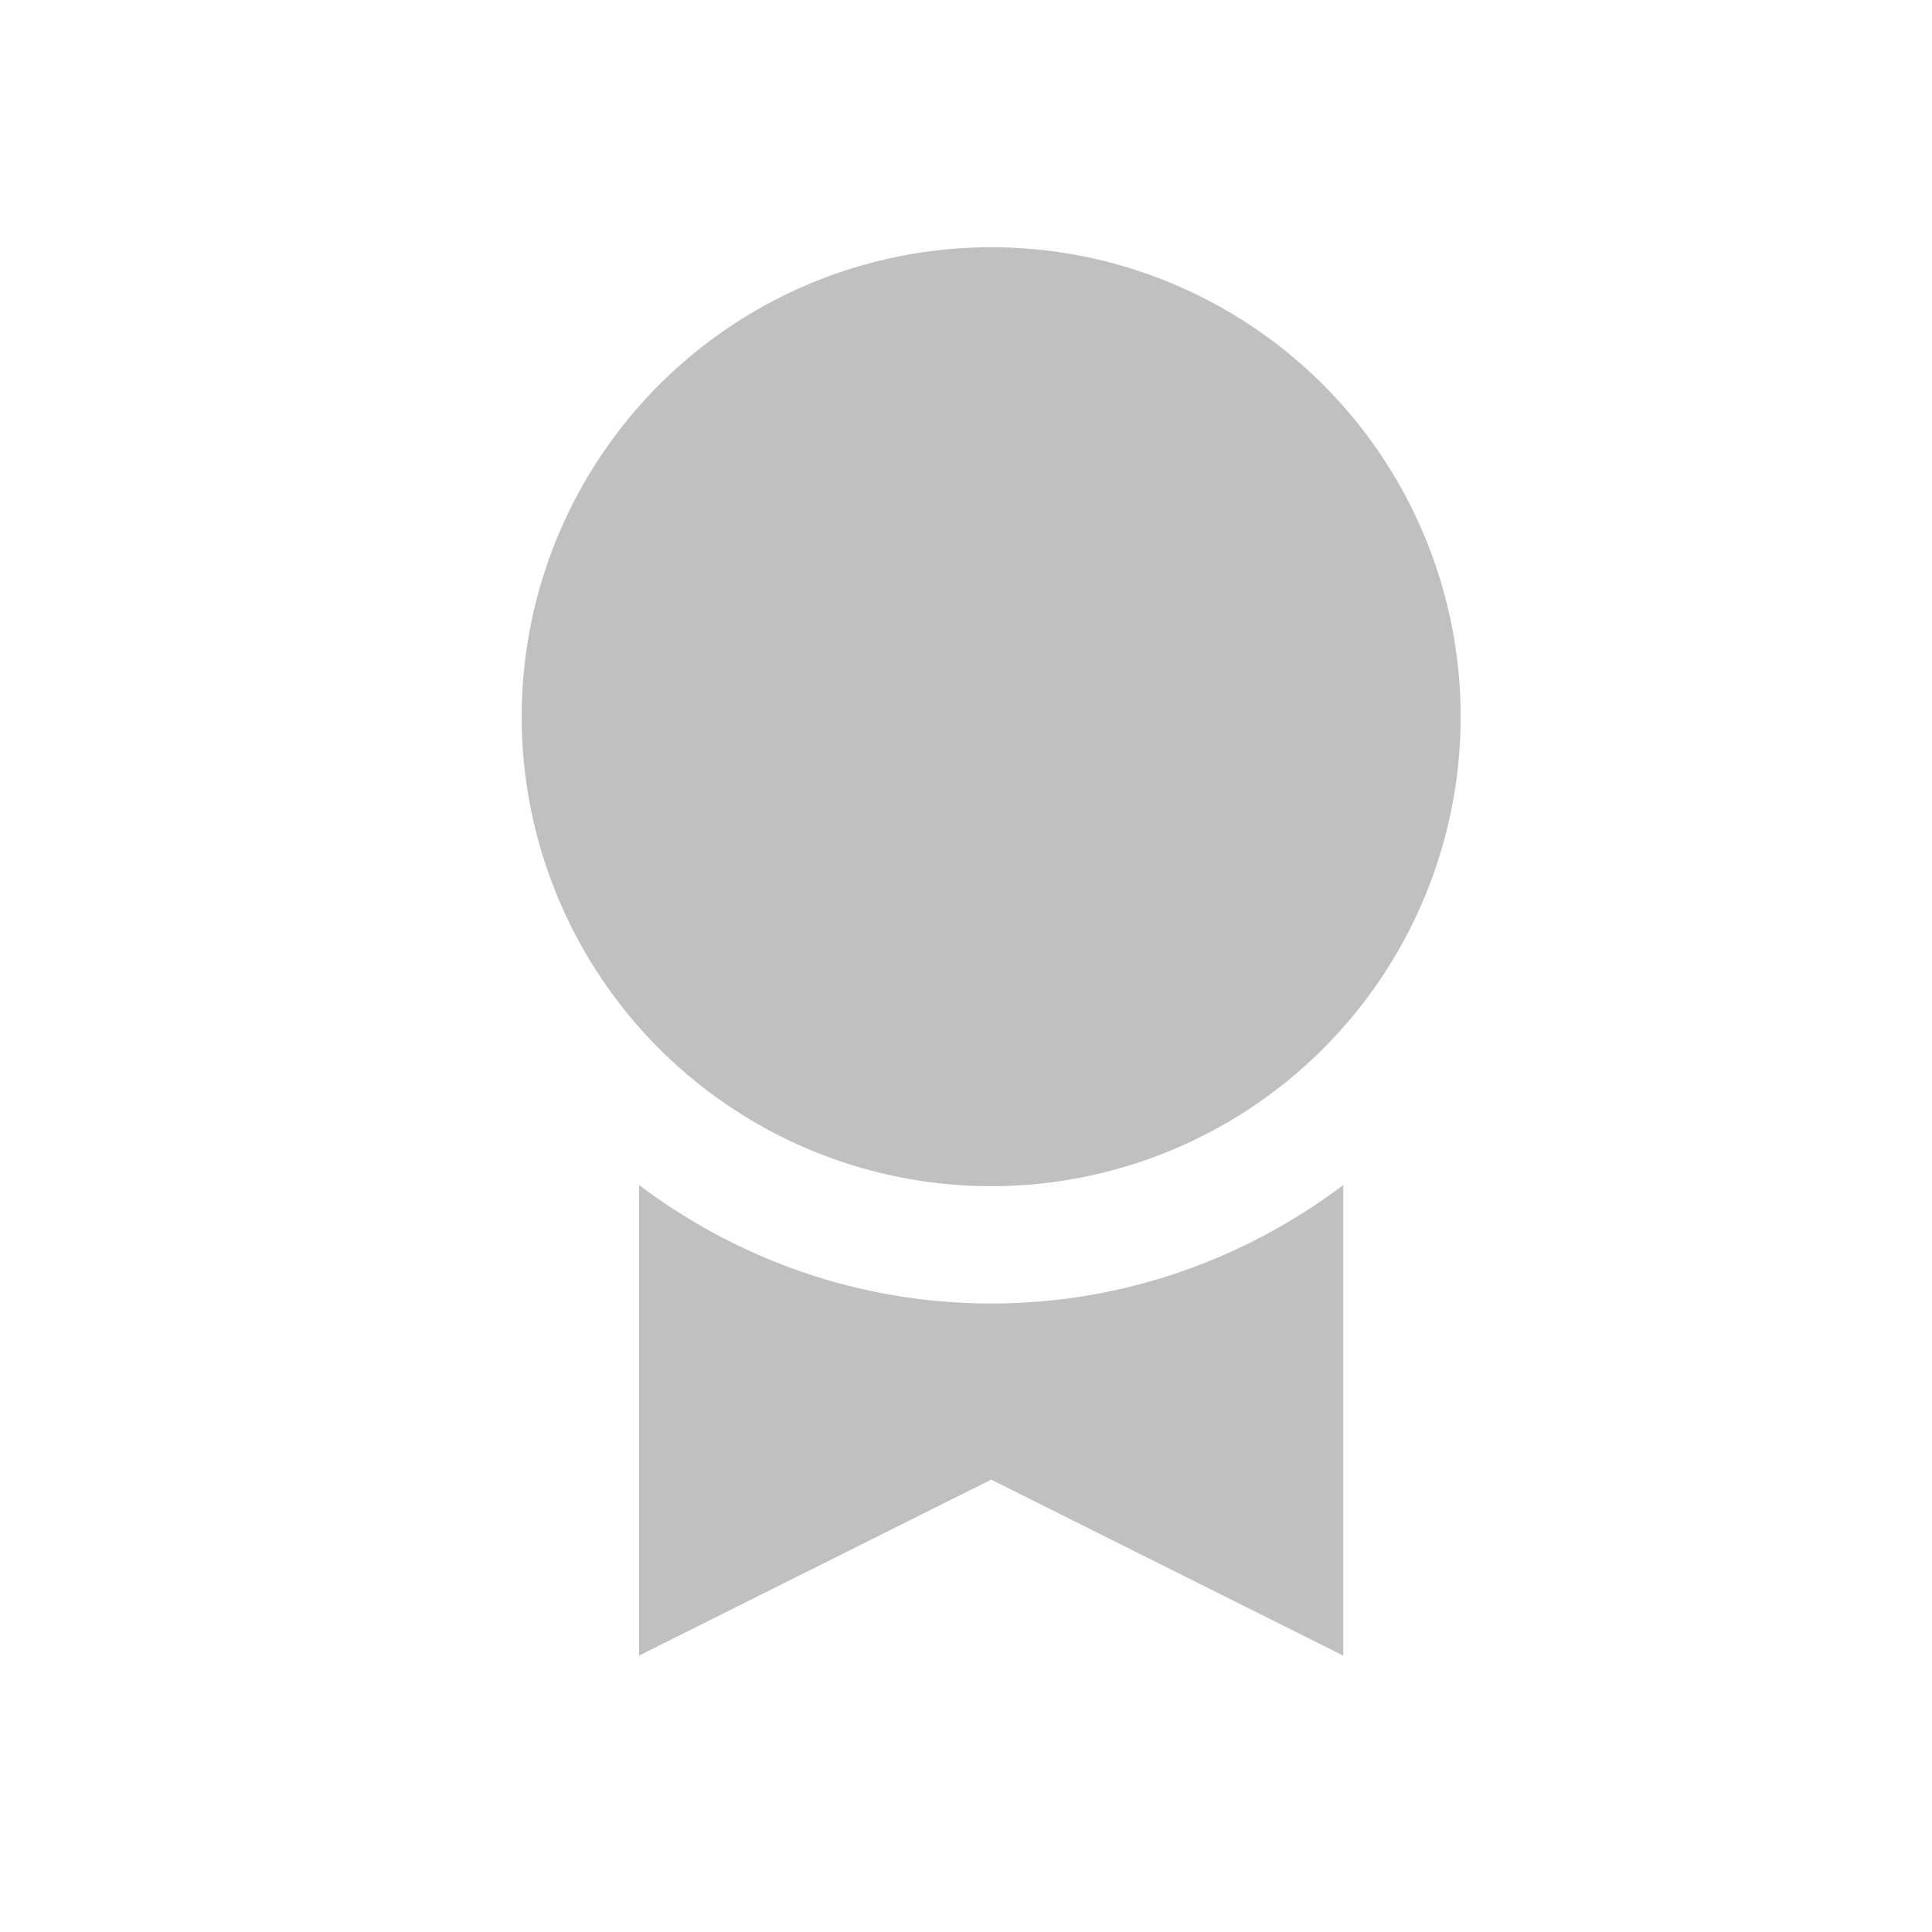 <svg width="33" height="33" viewBox="0 0 33 33" fill="none" xmlns="http://www.w3.org/2000/svg">
<path d="M16.93 22.265C14.673 22.265 12.594 21.506 10.916 20.242V28.279L16.93 25.273L22.944 28.279V20.242C21.266 21.506 19.188 22.265 16.93 22.265Z" fill="#C0C0C0"/>
<ellipse cx="16.93" cy="12.242" rx="8.019" ry="8.019" fill="#C0C0C0"/>
</svg>
